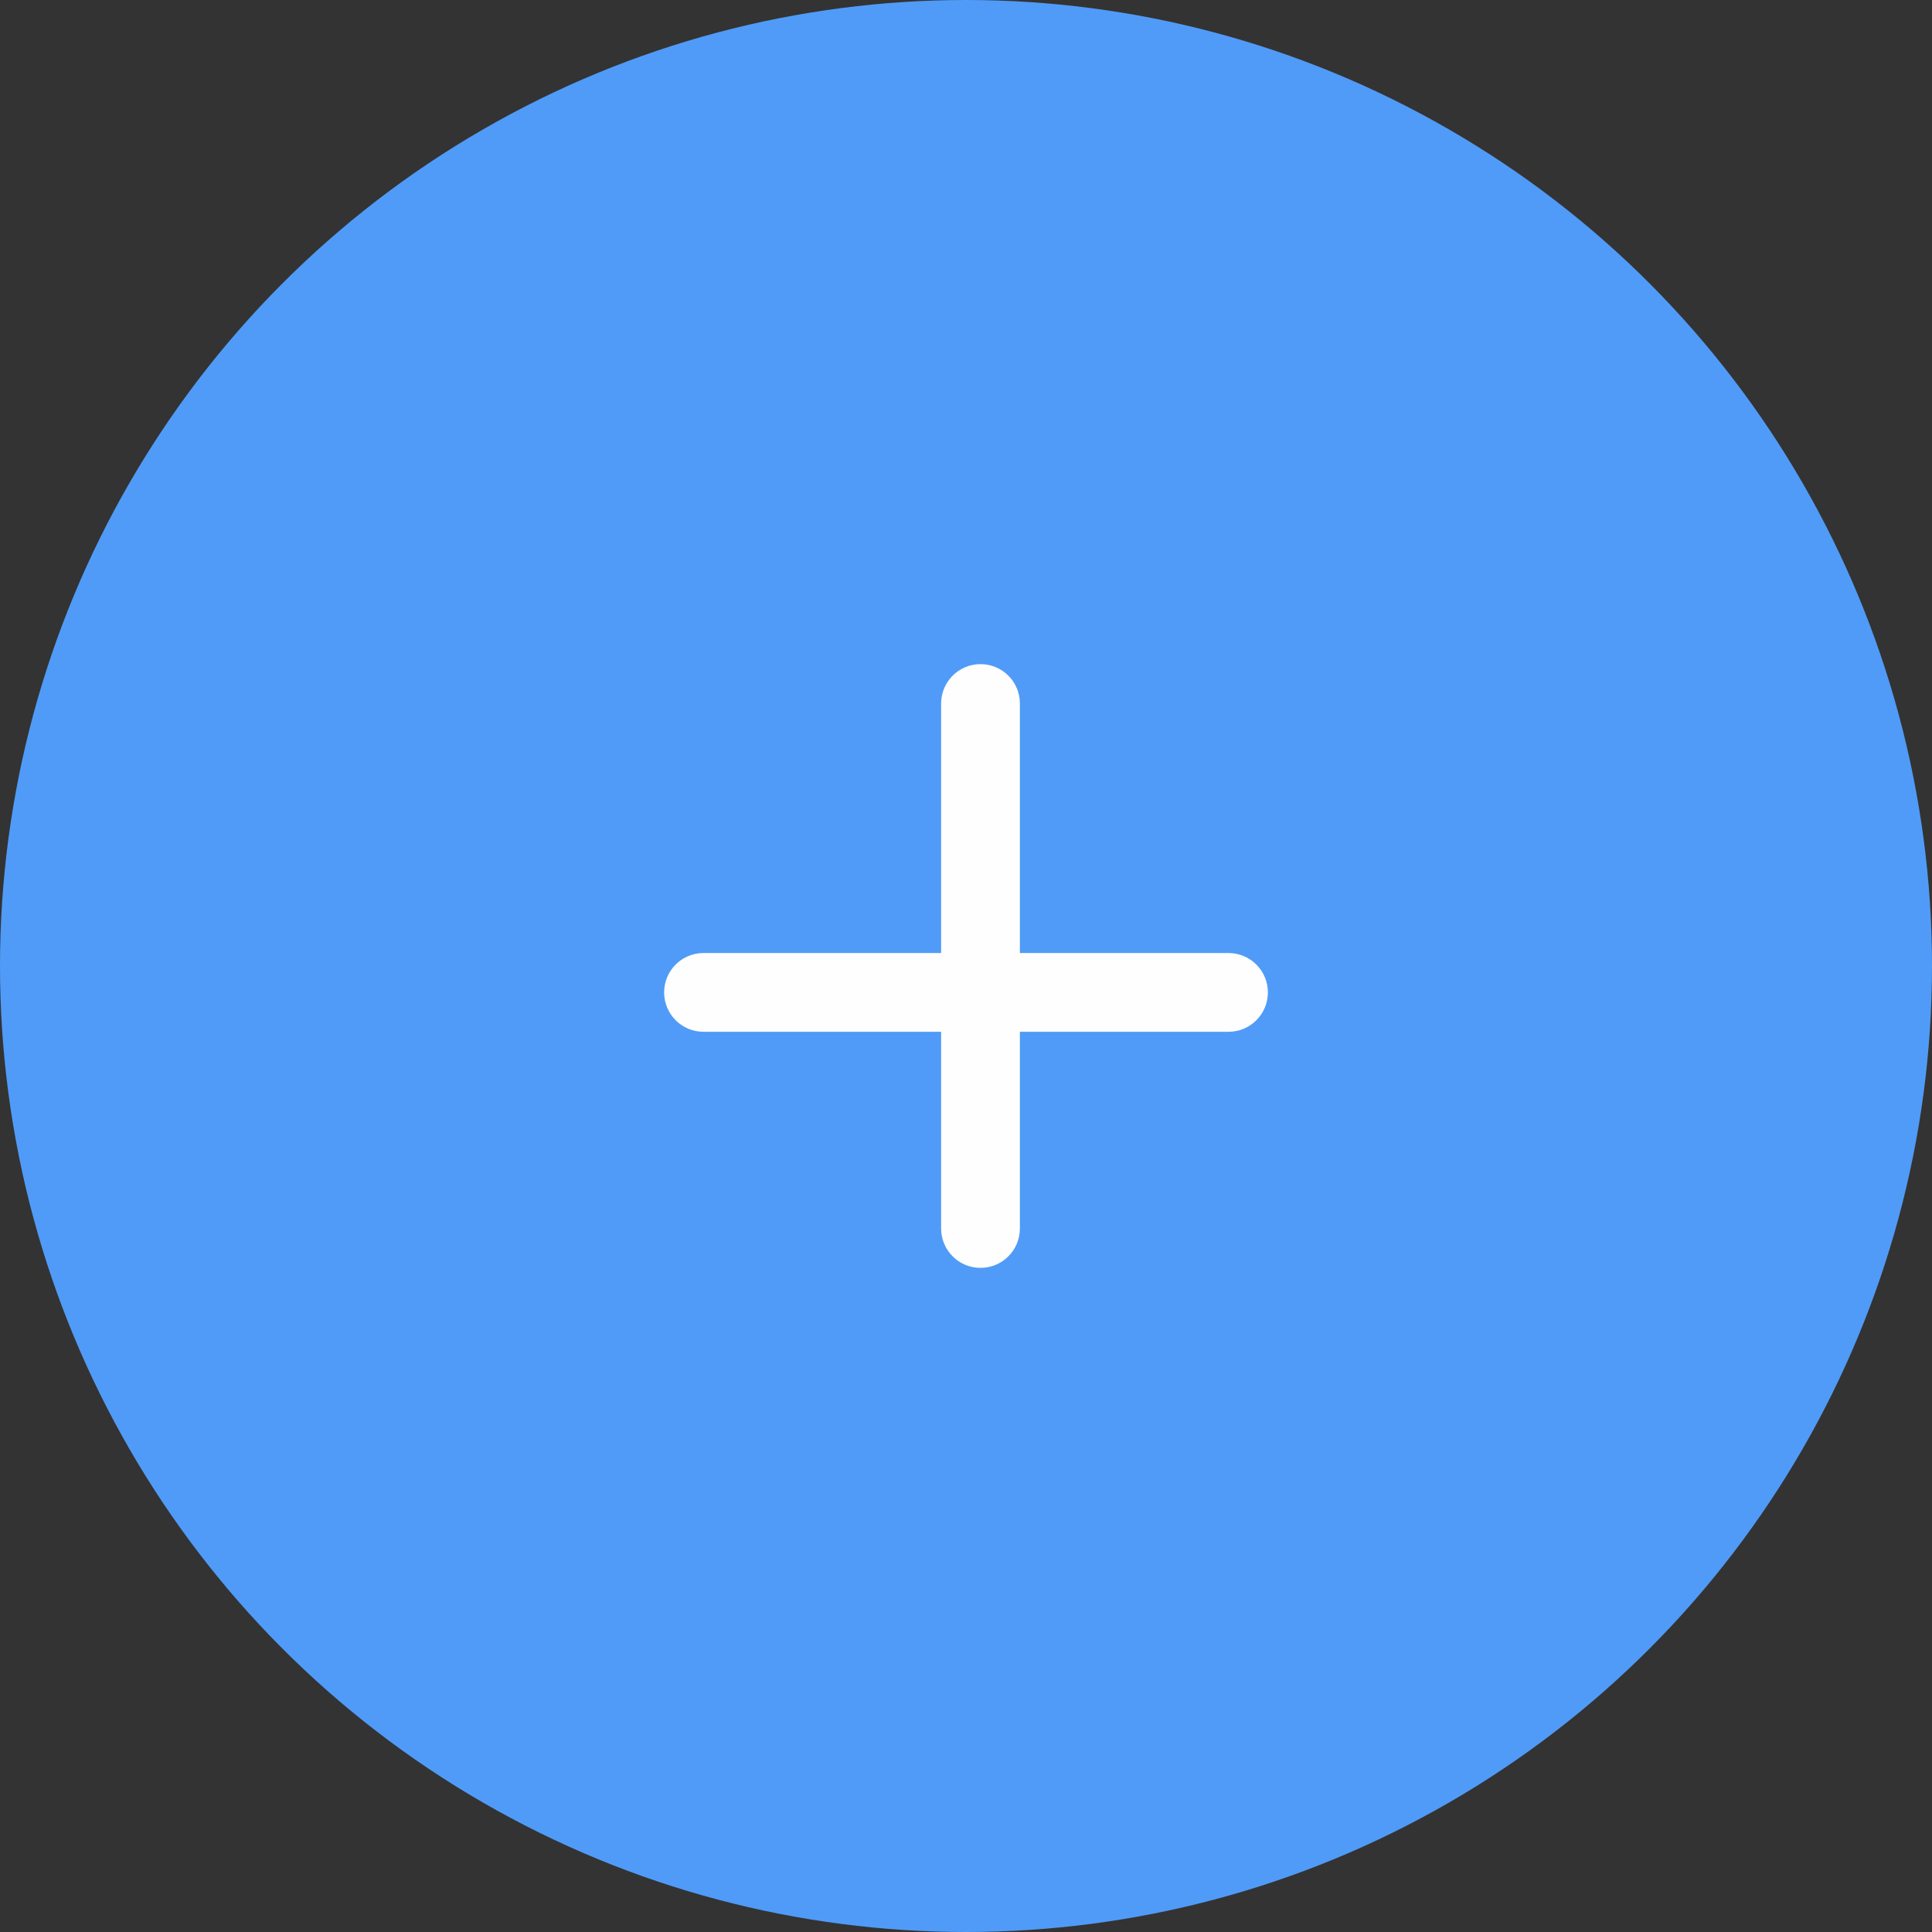 <svg width="64" height="64" viewBox="0 0 64 64" fill="none" xmlns="http://www.w3.org/2000/svg">
<rect x="0" y="0" width="64" height="64" fill="#333333" stroke="none"/>
<circle cx="32" cy="32" r="32" fill="#509BF8"/>
<path fill-rule="evenodd" clip-rule="evenodd" d="M33.785 23.304C33.785 22.584 33.201 22 32.481 22C31.76 22 31.176 22.584 31.176 23.304V31.57H23.304C22.584 31.57 22 32.154 22 32.875C22 33.595 22.584 34.179 23.304 34.179H31.176V40.696C31.176 41.416 31.76 42 32.481 42C33.201 42 33.785 41.416 33.785 40.696V34.179H40.696C41.416 34.179 42 33.595 42 32.875C42 32.154 41.416 31.57 40.696 31.57H33.785V23.304Z" fill="#FEFEFE"/>
</svg>

